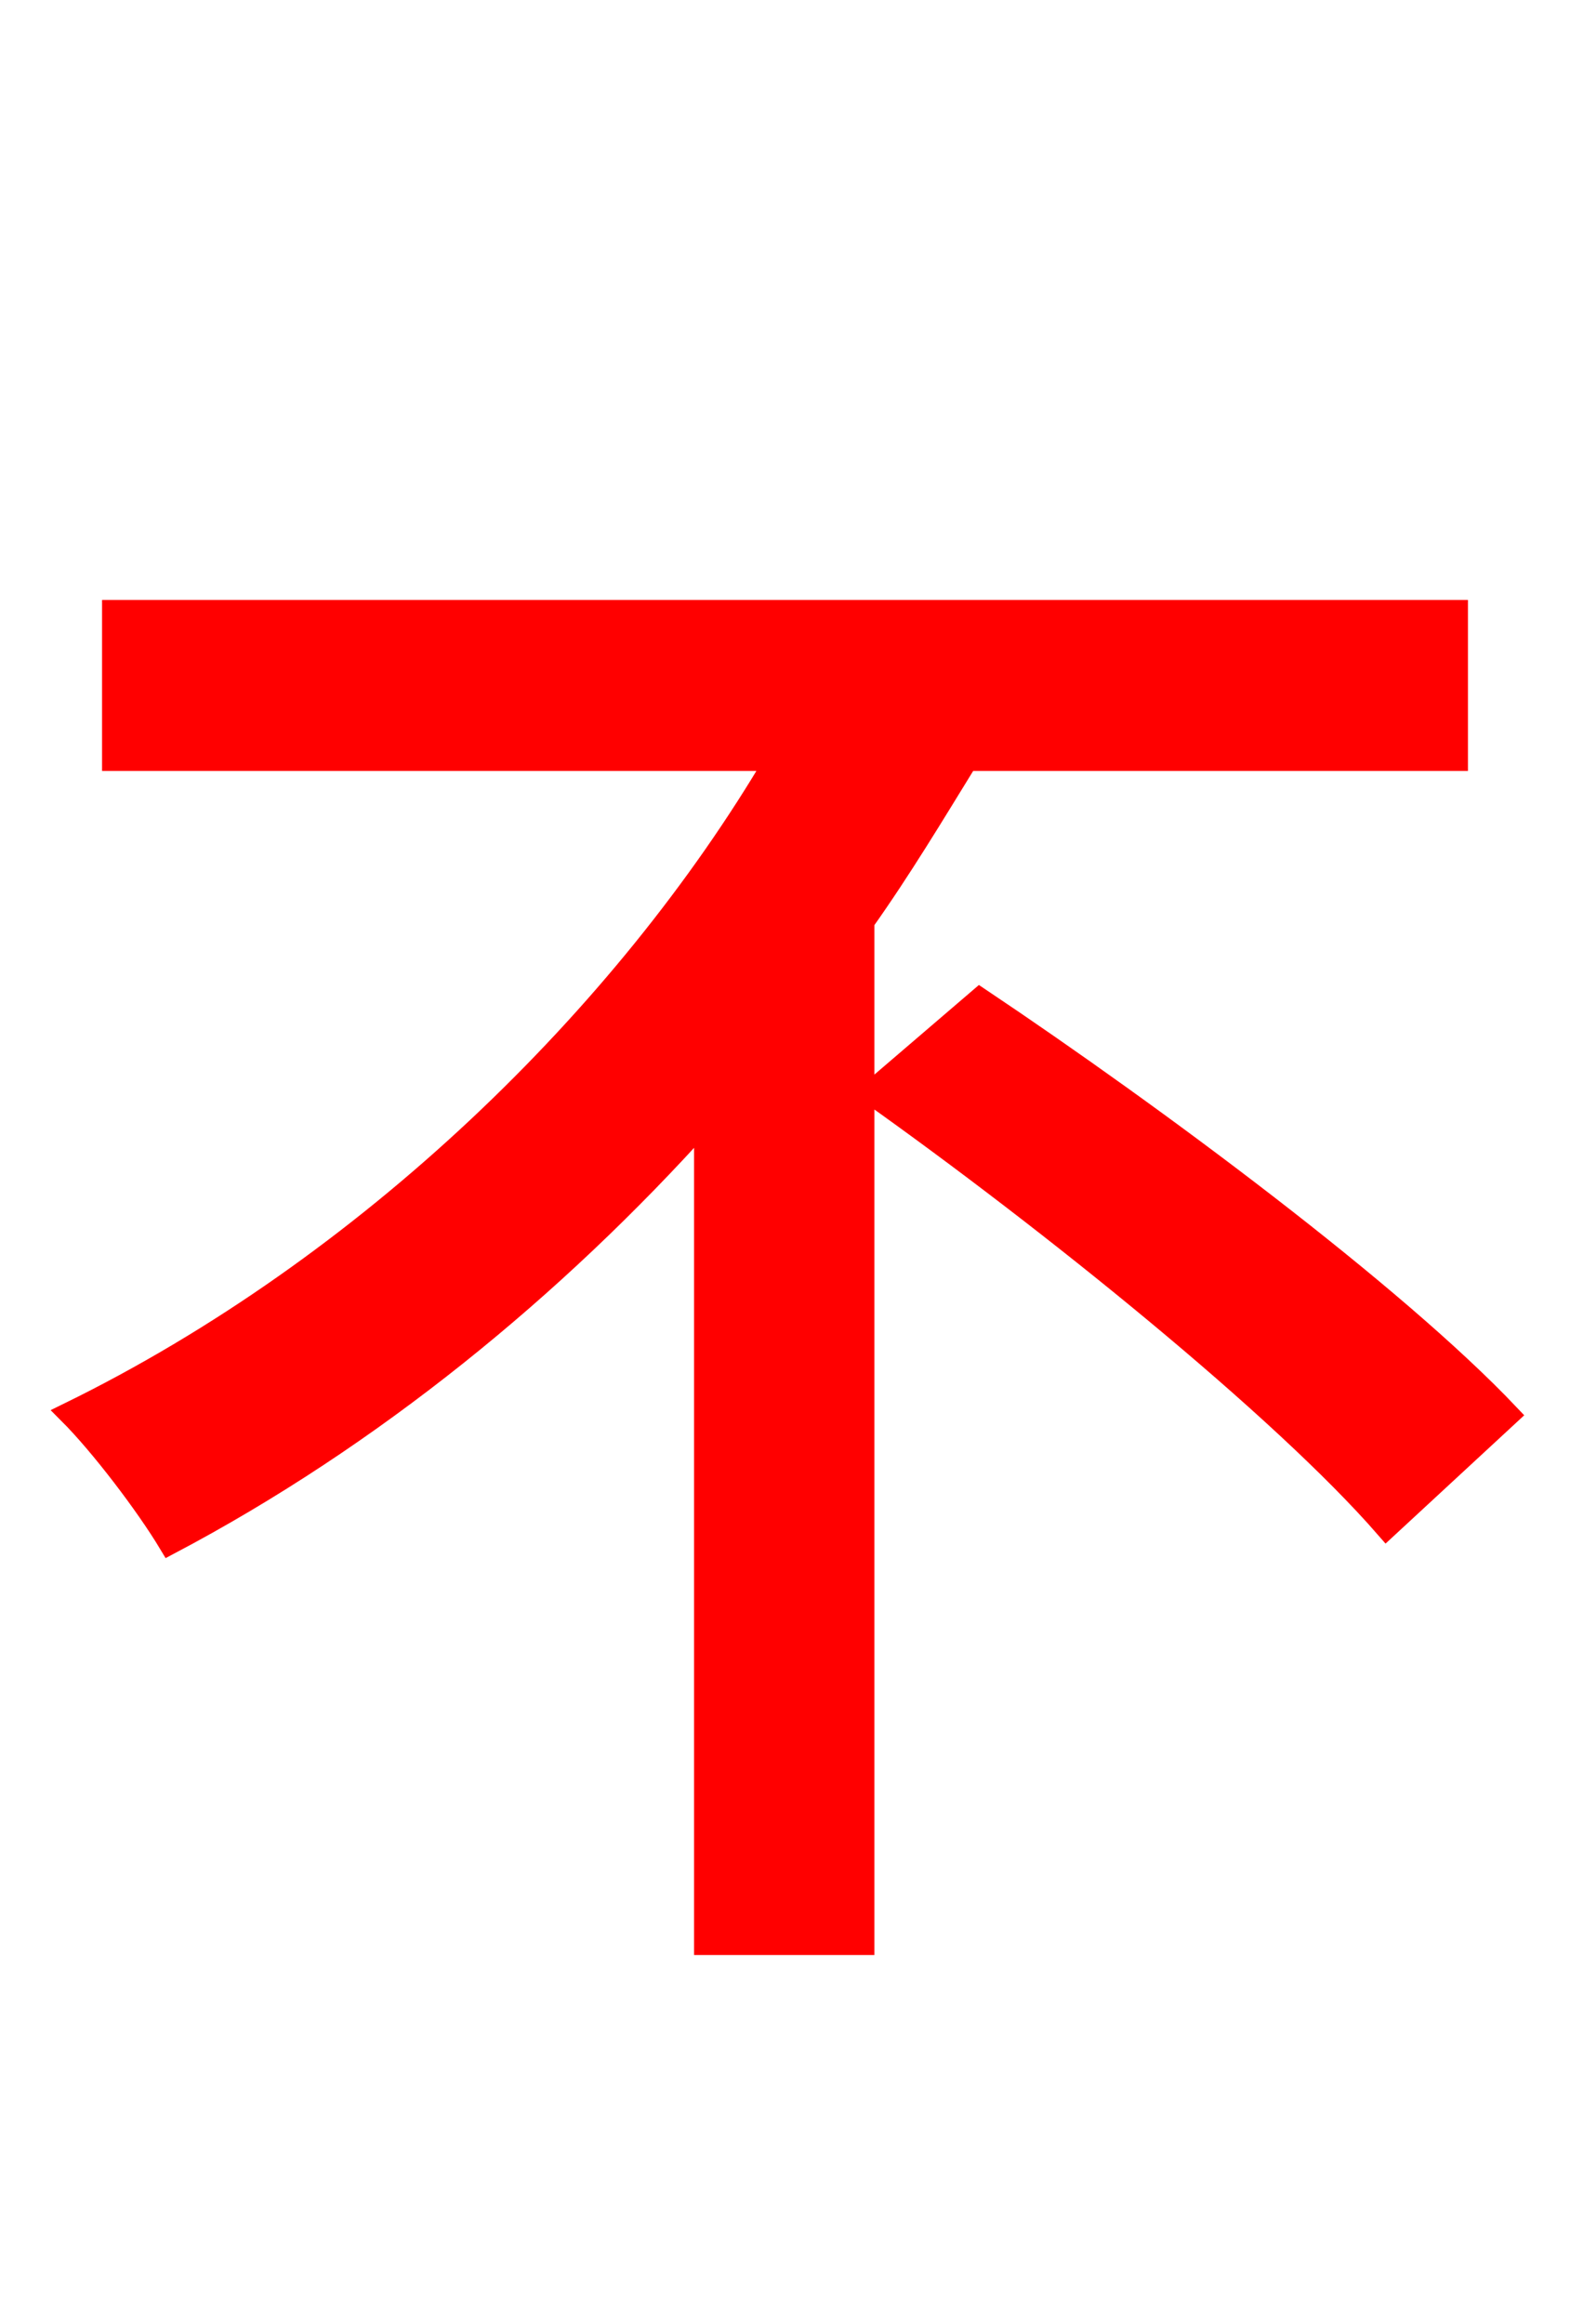 <svg xmlns="http://www.w3.org/2000/svg" xmlns:xlink="http://www.w3.org/1999/xlink" width="72" height="106.56"><path fill="red" stroke="red" d="M66.82 34.85L66.82 28.01L5.18 28.01L5.18 34.85L35.57 34.85C28.66 46.58 16.85 58.10 3.17 64.80C4.61 66.24 6.70 68.98 7.78 70.78C17.06 65.88 25.42 59.04 32.33 51.34L32.33 89.14L39.60 89.14L39.60 42.26C41.33 39.82 42.84 37.30 44.35 34.85ZM39.89 50.11C48.10 55.94 58.75 64.51 63.58 70.06L69.19 64.87C63.94 59.33 52.99 51.19 44.93 45.79Z"/></svg>
